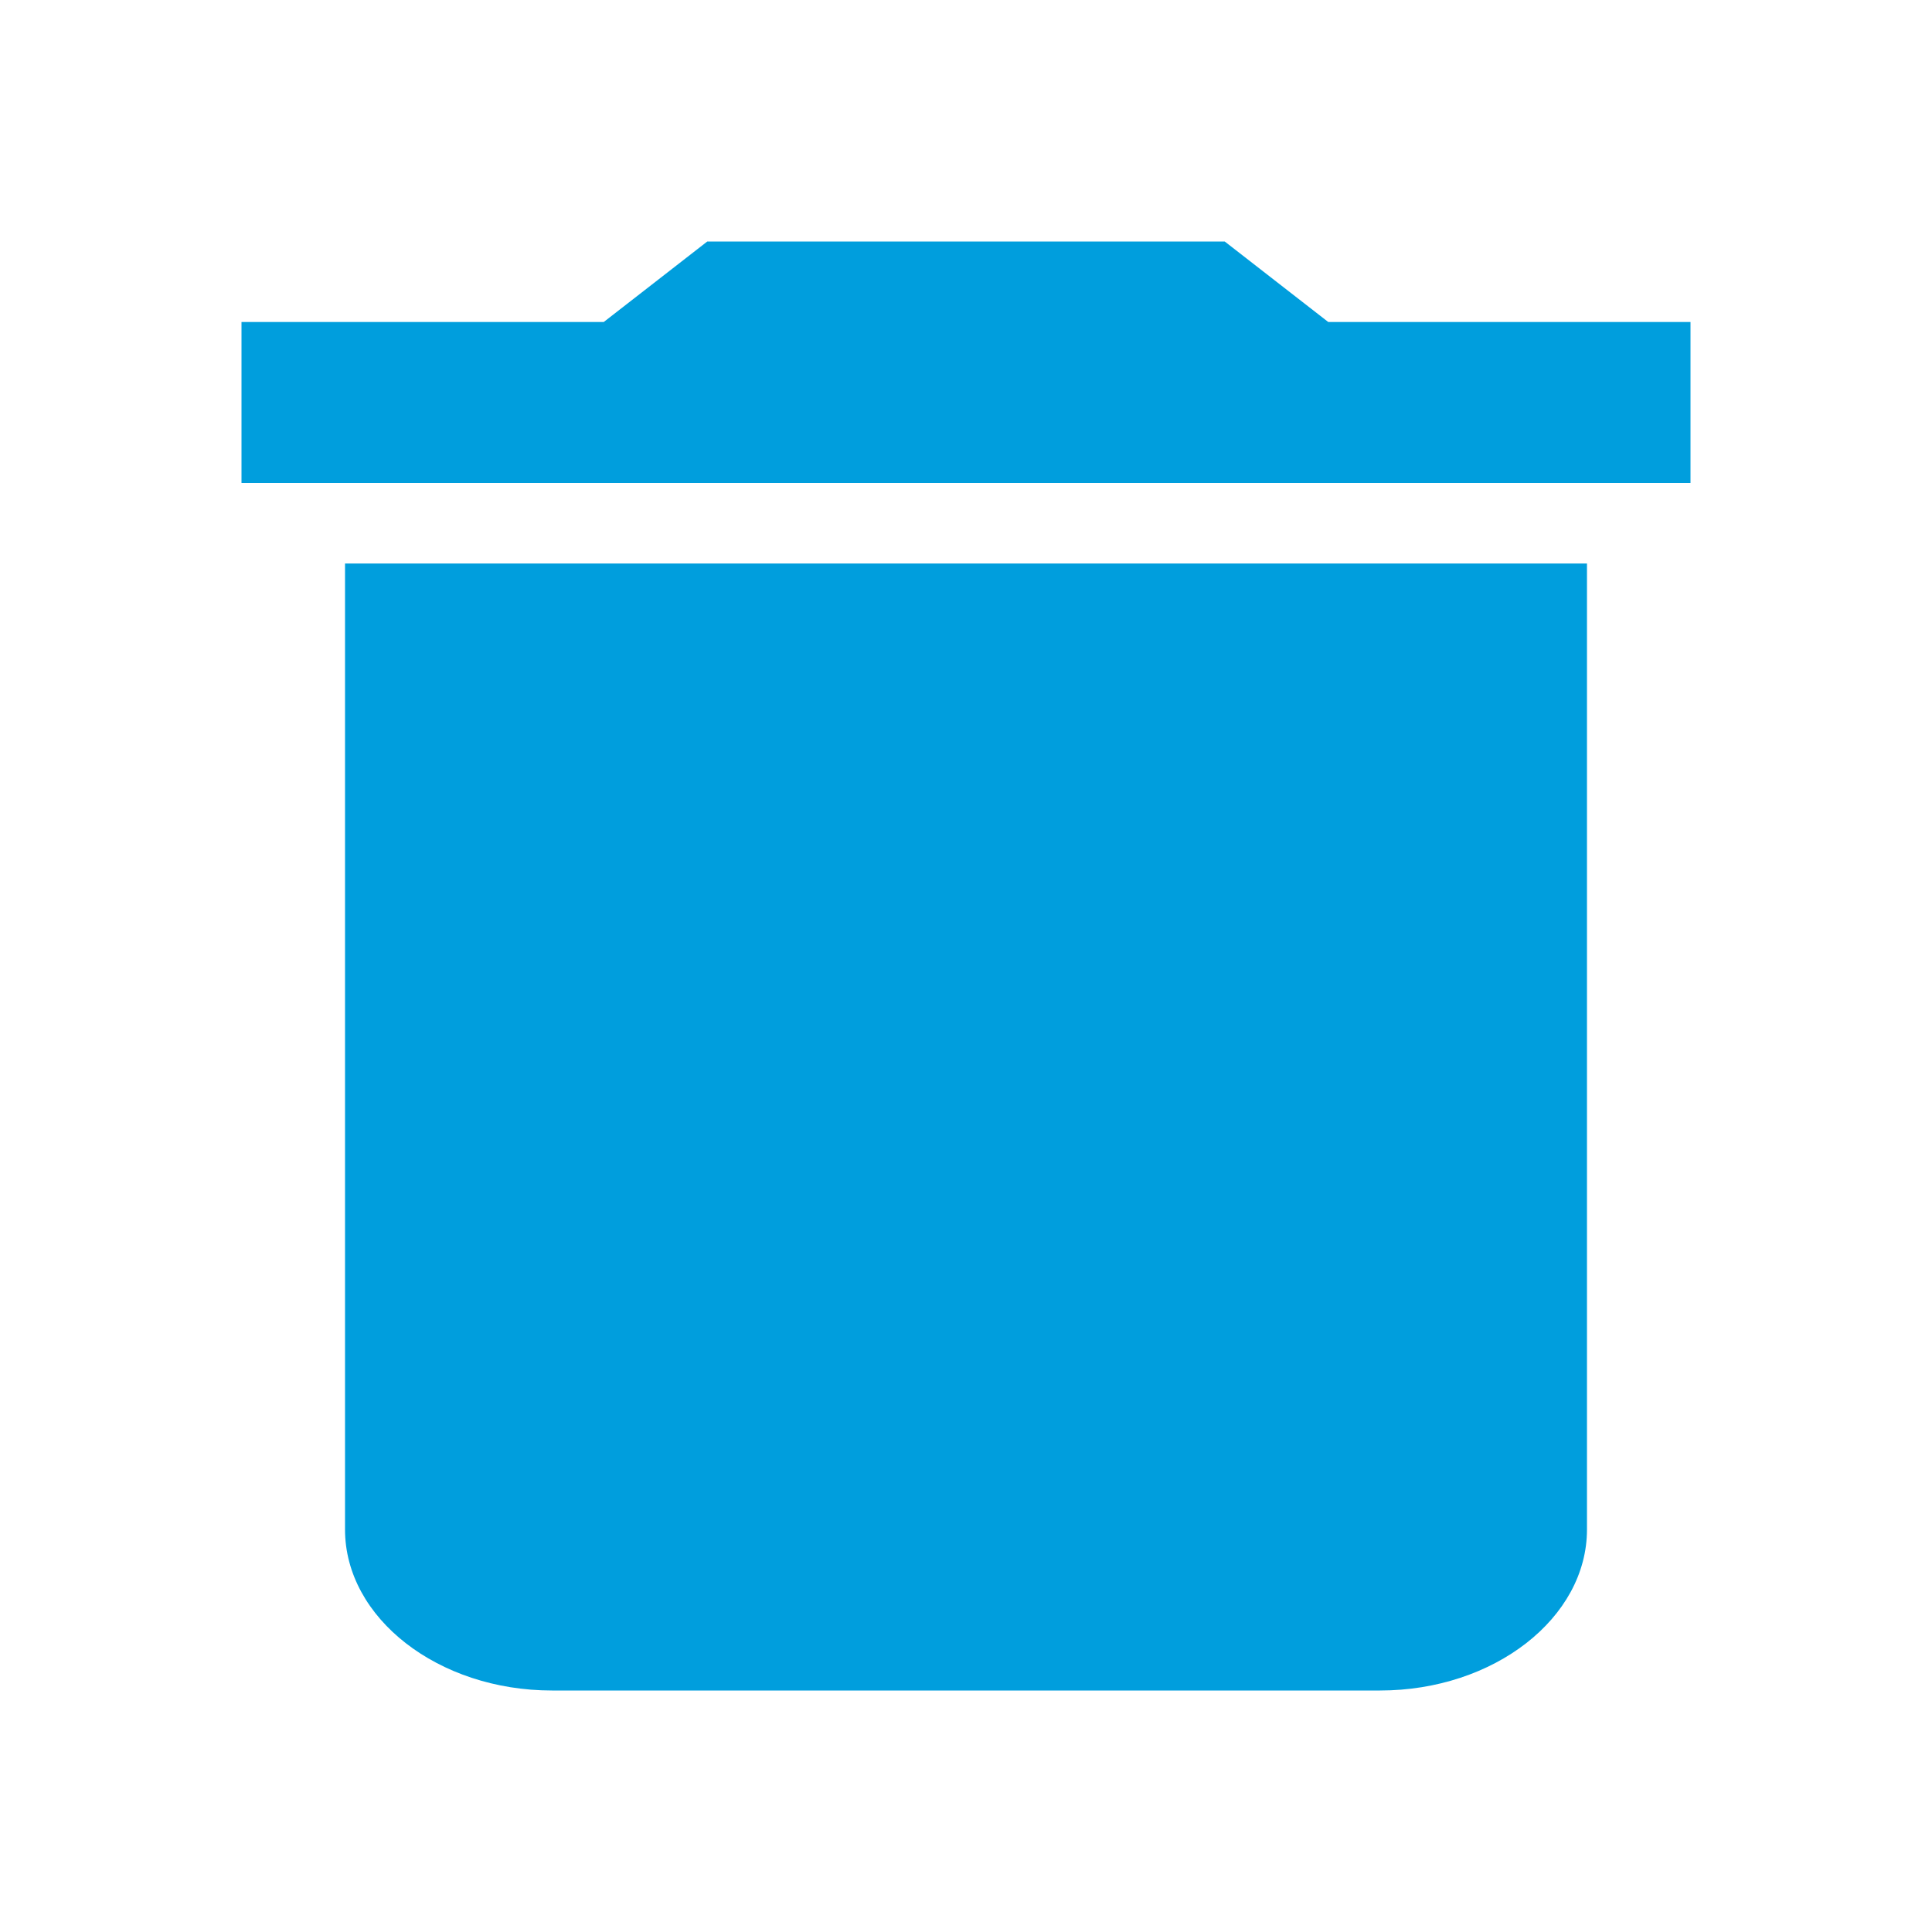 <svg width="24" height="24" viewBox="0 0 24 24" fill="none" xmlns="http://www.w3.org/2000/svg">
<path d="M4.286 19C4.286 20.1 5.443 21 6.857 21H17.143C18.557 21 19.714 20.1 19.714 19V7H4.286V19ZM21 4H16.5L15.214 3H8.786L7.5 4H3V6H21V4Z" fill="#009EDD"/>
</svg>
